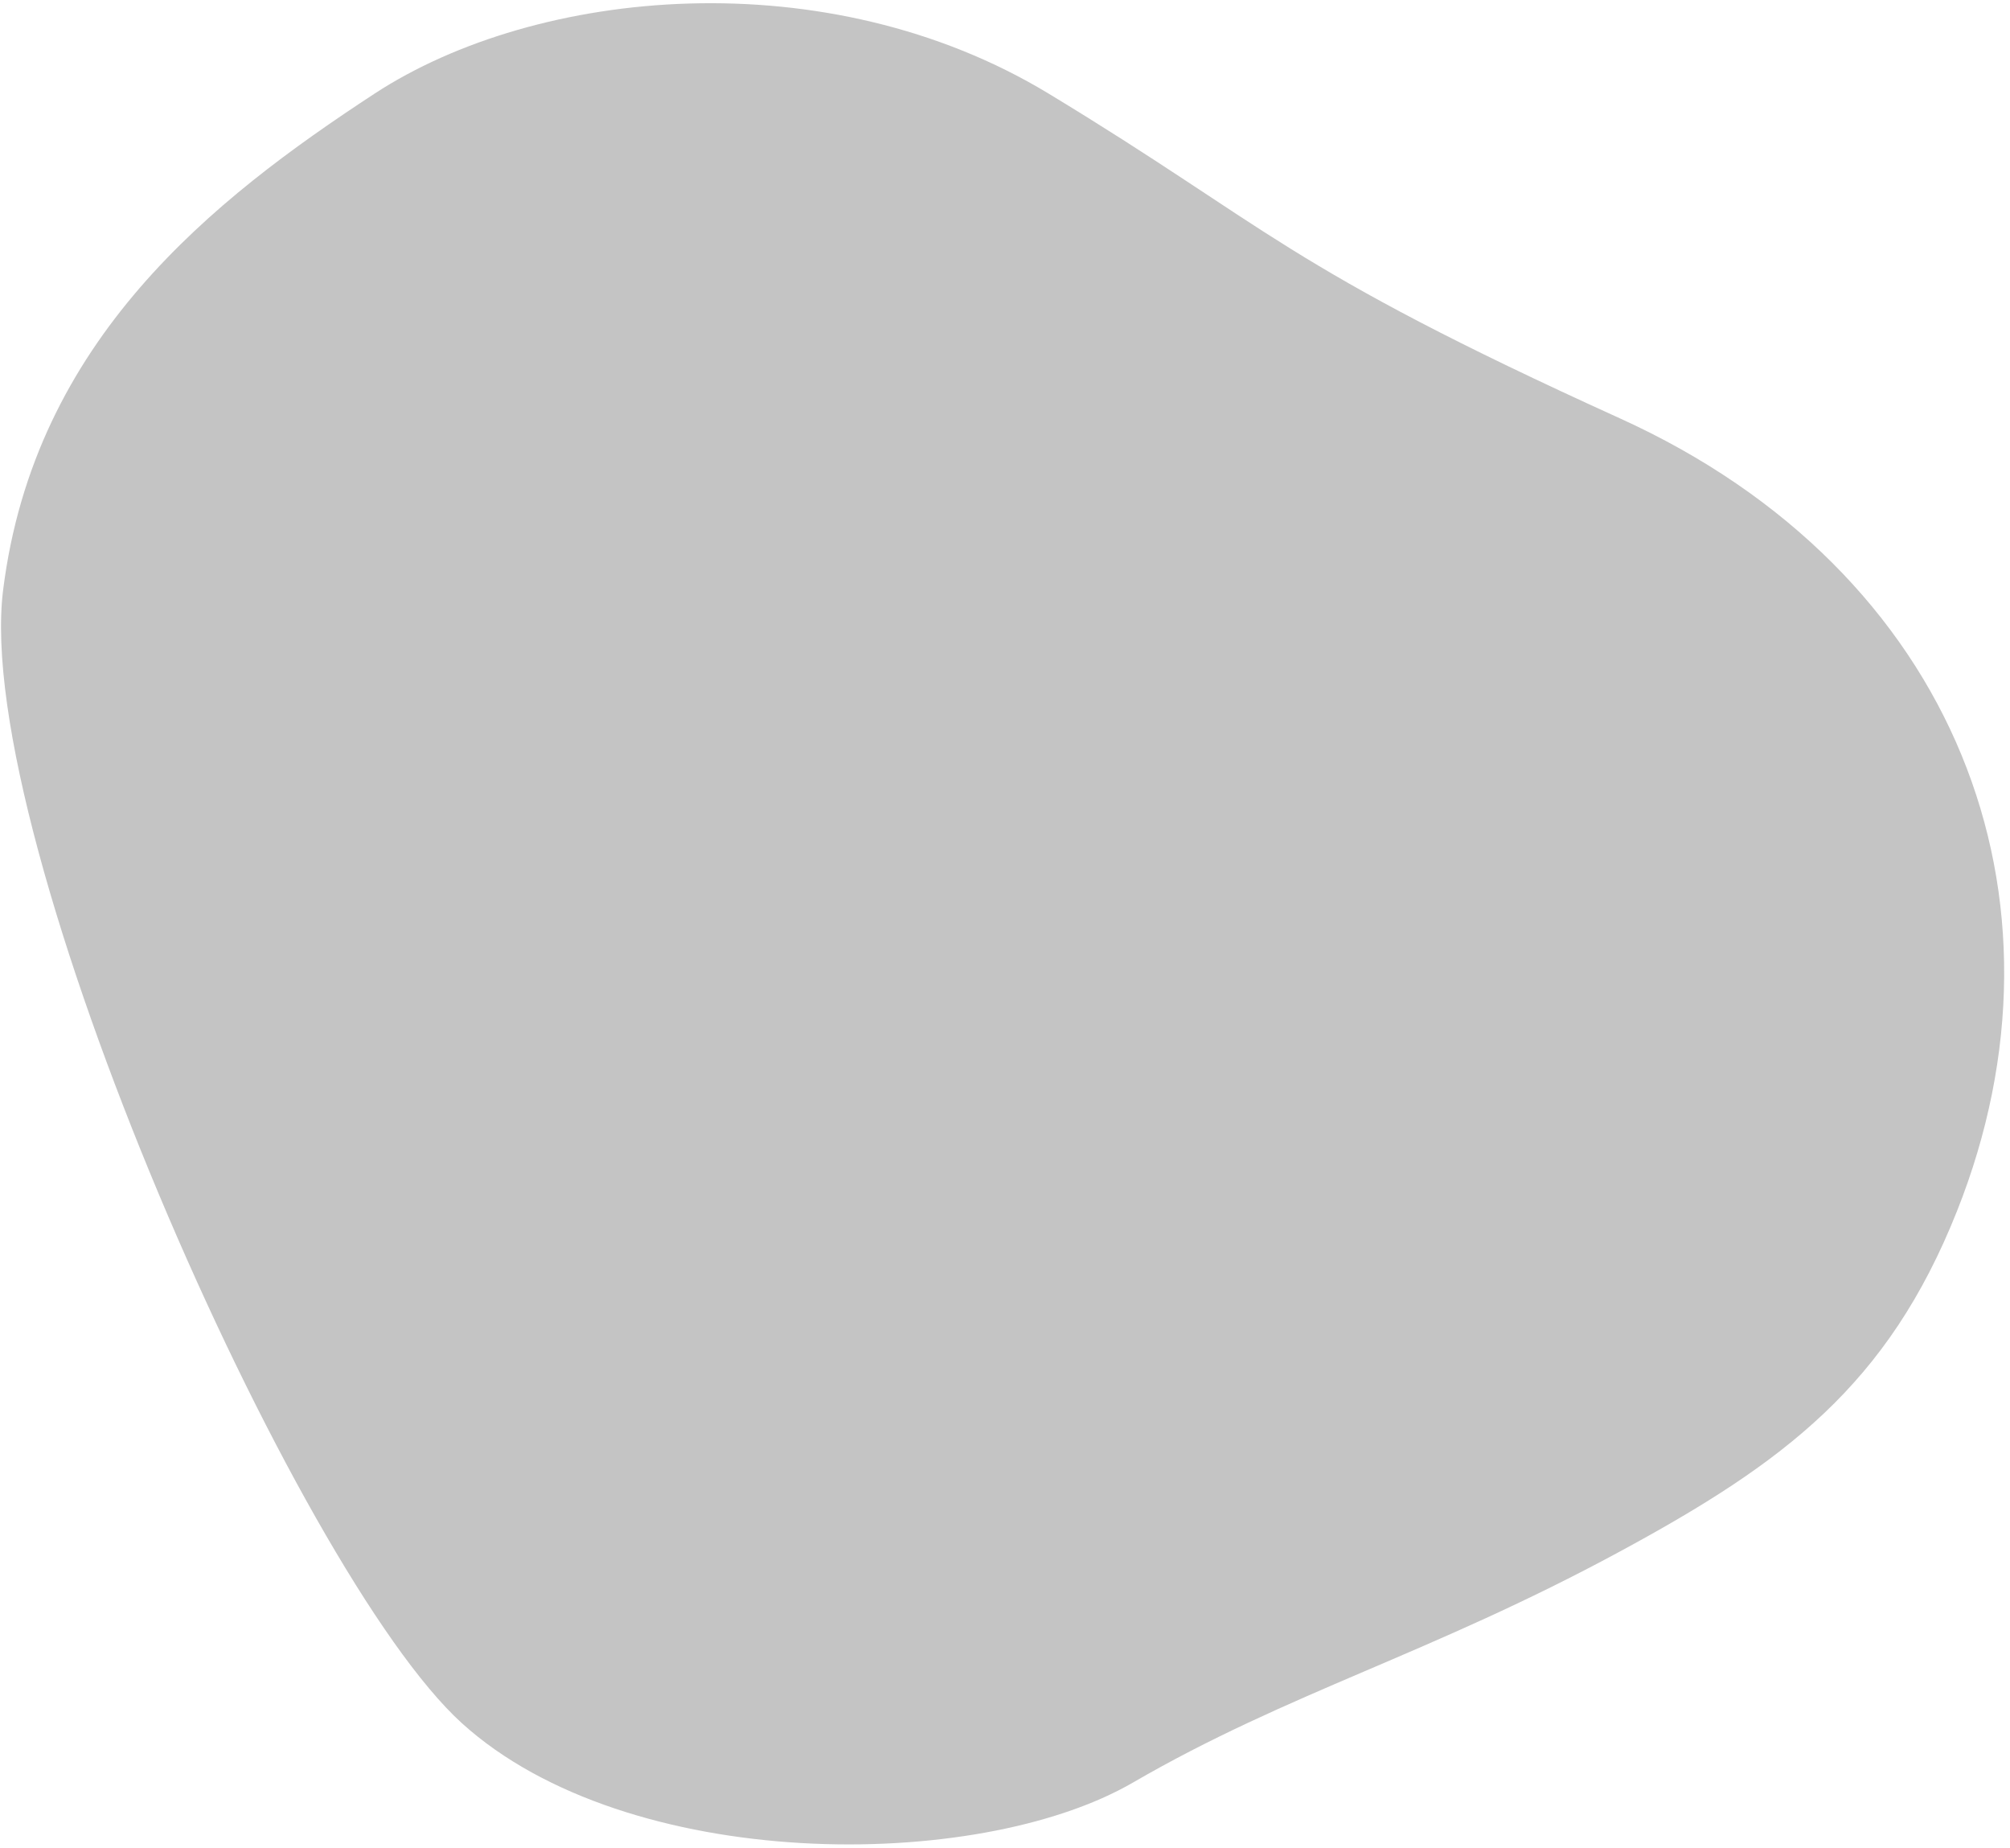 <svg width="322" height="296" viewBox="0 0 322 296" fill="none" xmlns="http://www.w3.org/2000/svg">
<path d="M60 15C34 32.001 5.5 54.501 0.5 94.5C-4.499 134.5 47.501 252 74 276C100.5 300 156.5 300 181.5 285.5C206.5 271 229 265 259.5 248.5C285.853 234.244 302.422 221.838 313.5 194C333.428 143.926 313.5 91.5 259.5 67C205.5 42.5 203.5 36.5 168 15C132.5 -6.499 86 -2 60 15Z" fill="#C4C4C4"/>
</svg>
